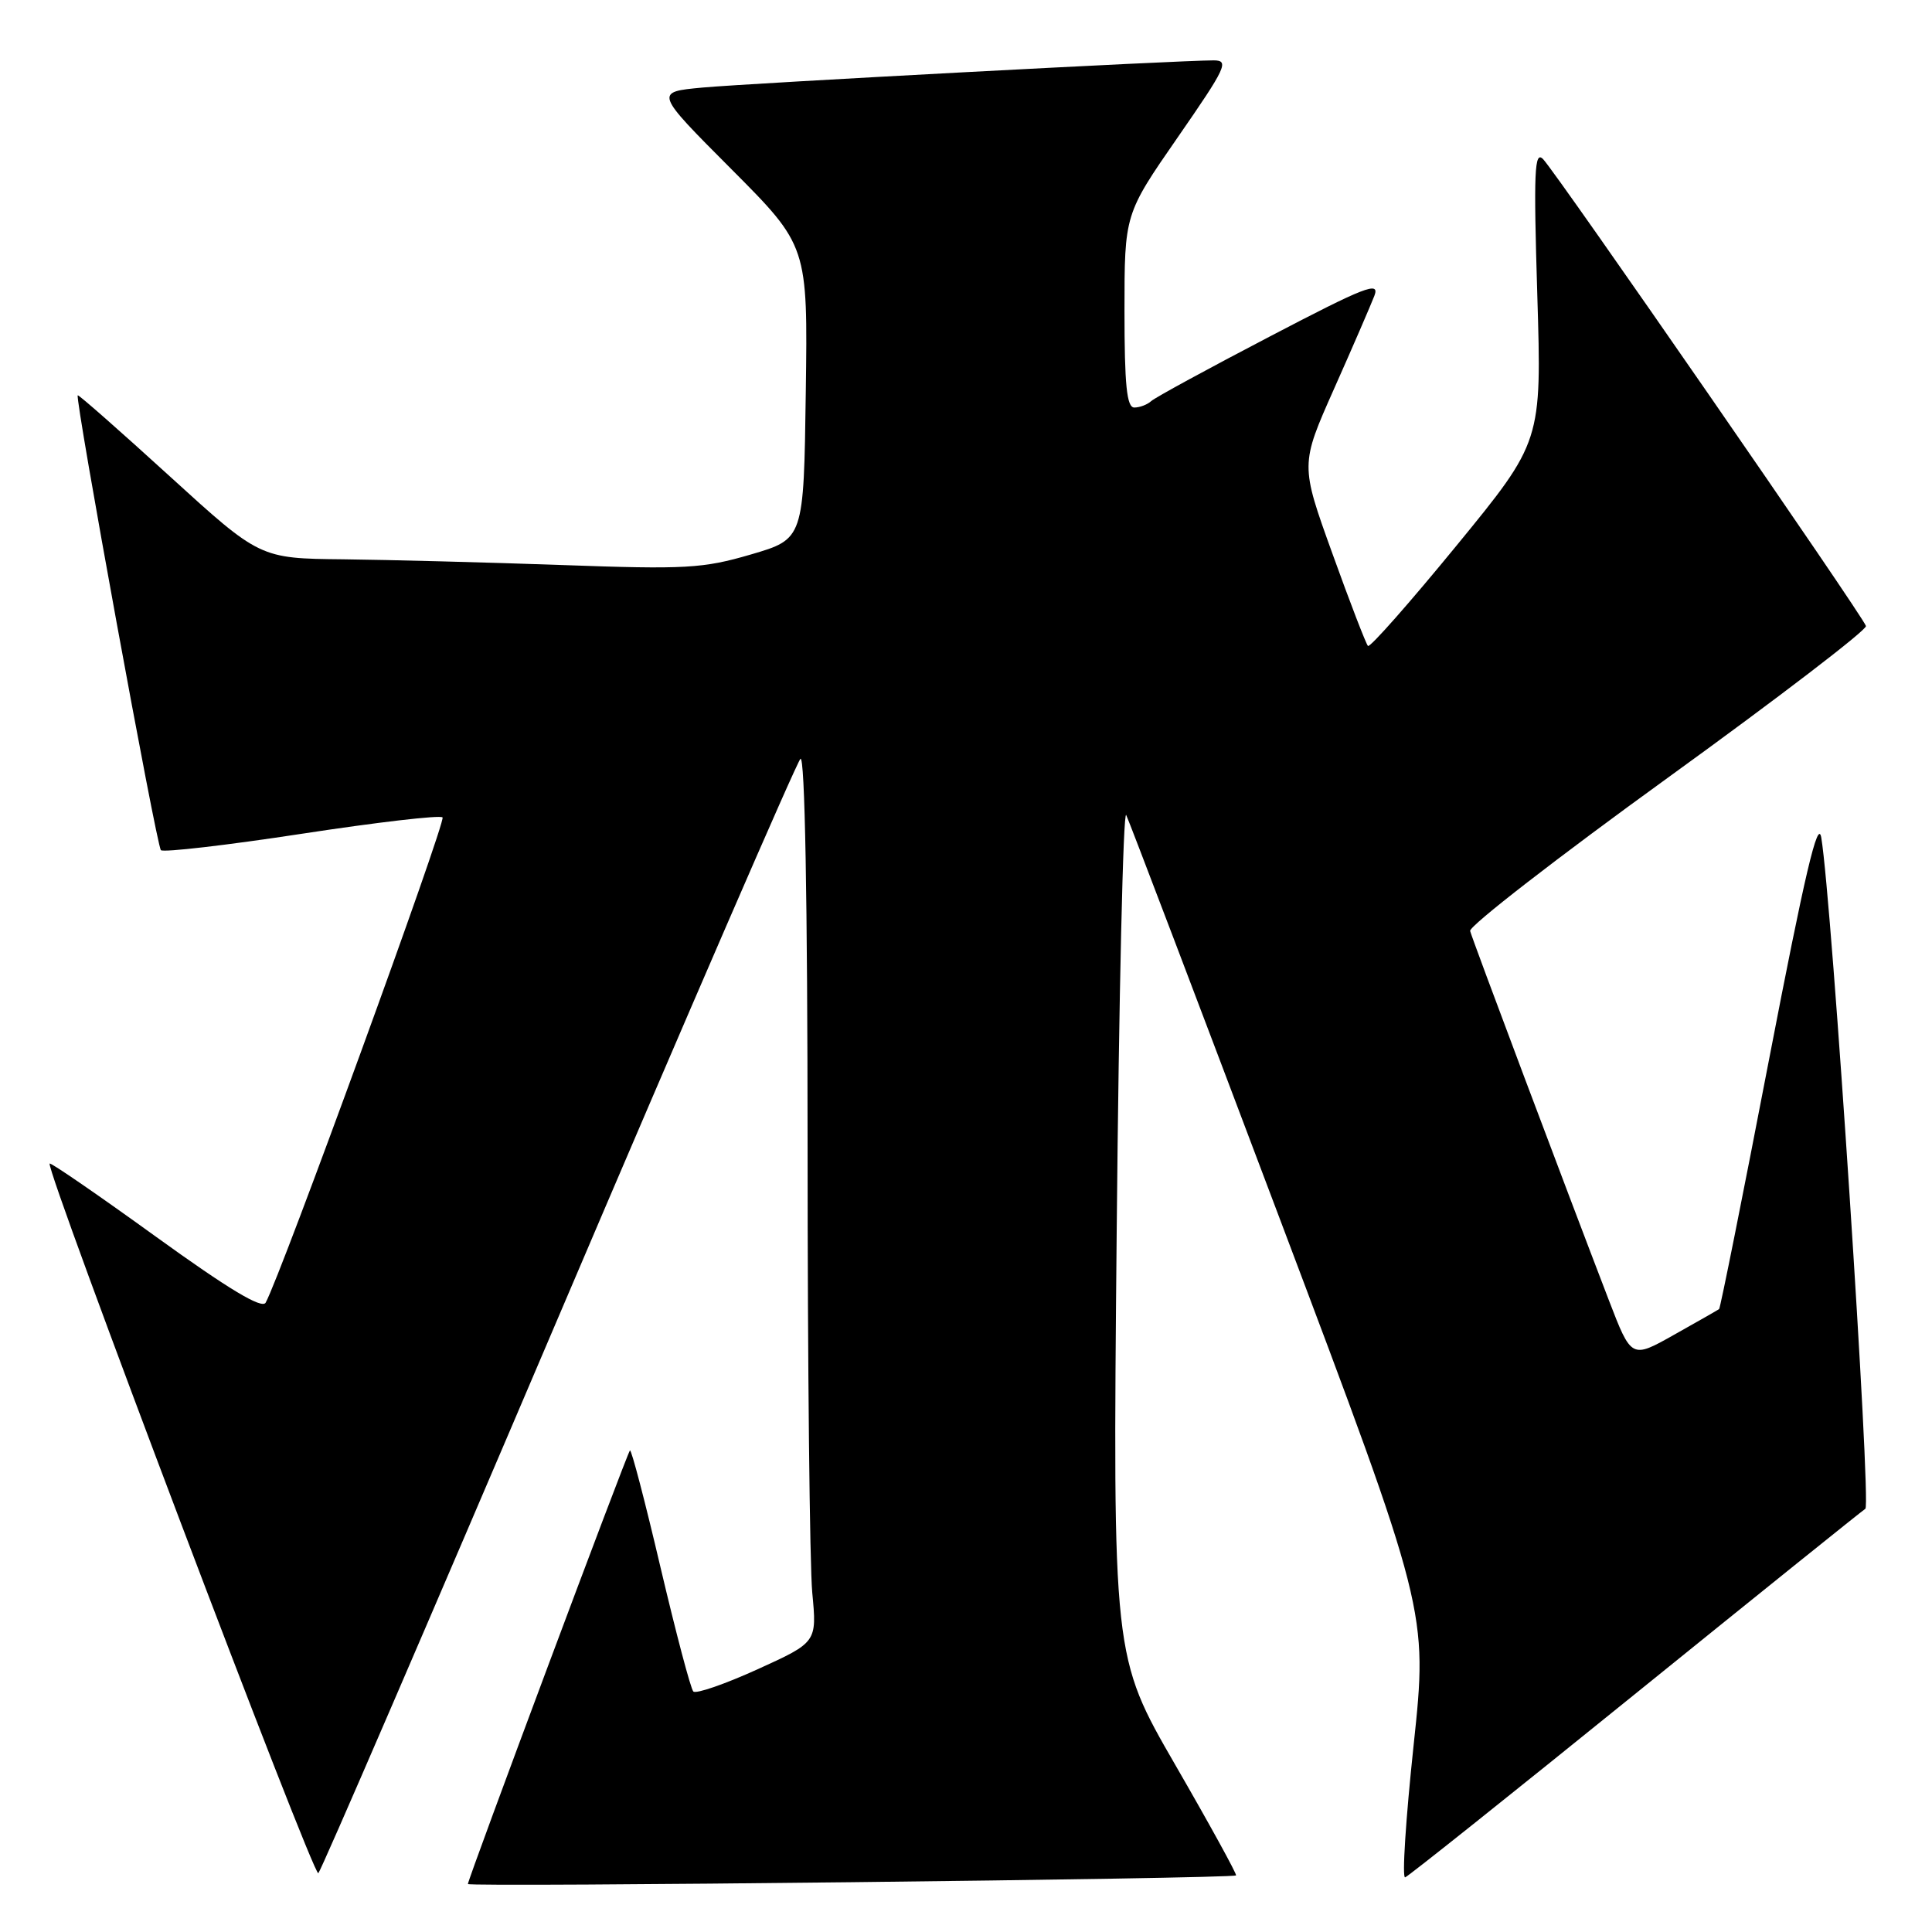 <?xml version="1.0" encoding="UTF-8" standalone="no"?>
<!DOCTYPE svg PUBLIC "-//W3C//DTD SVG 1.1//EN" "http://www.w3.org/Graphics/SVG/1.1/DTD/svg11.dtd" >
<svg xmlns="http://www.w3.org/2000/svg" xmlns:xlink="http://www.w3.org/1999/xlink" version="1.1" viewBox="0 0 256 256">
 <g >
 <path fill="currentColor"
d=" M 163.78 248.50 C 163.93 248.38 160.32 241.80 155.75 233.89 C 147.44 219.50 147.44 219.50 147.97 163.00 C 148.26 131.93 148.83 107.17 149.23 108.00 C 149.63 108.83 158.79 132.90 169.58 161.50 C 189.20 213.50 189.20 213.50 187.31 231.26 C 186.27 241.03 185.76 248.91 186.19 248.76 C 186.61 248.62 200.30 237.70 216.61 224.50 C 232.93 211.30 246.68 200.24 247.17 199.92 C 247.98 199.39 242.73 119.36 241.33 111.00 C 240.89 108.38 239.16 115.74 234.41 140.38 C 230.93 158.46 227.95 173.35 227.79 173.46 C 227.63 173.58 224.95 175.11 221.83 176.86 C 216.17 180.05 216.17 180.05 213.18 172.28 C 207.45 157.37 195.09 124.49 194.80 123.36 C 194.63 122.73 206.43 113.59 221.00 103.05 C 235.57 92.51 247.39 83.46 247.25 82.95 C 246.94 81.76 206.27 22.96 204.47 21.09 C 203.32 19.90 203.20 22.71 203.70 39.09 C 204.29 58.50 204.29 58.50 193.01 72.28 C 186.80 79.86 181.52 85.85 181.26 85.59 C 181.01 85.34 178.88 79.83 176.55 73.35 C 172.30 61.57 172.30 61.57 176.76 51.54 C 179.22 46.02 181.62 40.46 182.11 39.20 C 182.87 37.21 180.94 37.96 168.25 44.59 C 160.14 48.82 153.07 52.67 152.55 53.14 C 152.03 53.62 151.01 54.00 150.30 54.00 C 149.30 54.00 149.00 51.03 149.00 41.19 C 149.00 28.38 149.00 28.38 156.06 18.19 C 162.49 8.91 162.91 8.00 160.81 8.00 C 156.36 7.99 99.44 11.02 93.11 11.60 C 86.72 12.19 86.72 12.19 96.88 22.38 C 107.04 32.58 107.04 32.58 106.77 52.00 C 106.50 71.42 106.50 71.42 99.50 73.47 C 93.14 75.33 90.86 75.46 74.50 74.87 C 64.60 74.52 51.54 74.18 45.47 74.11 C 34.44 74.00 34.44 74.00 22.47 63.09 C 15.89 57.09 10.41 52.27 10.30 52.38 C 9.90 52.77 20.74 112.07 21.32 112.65 C 21.64 112.97 30.04 112.00 39.98 110.48 C 49.92 108.96 58.31 107.98 58.64 108.31 C 59.14 108.81 37.18 169.08 35.20 172.61 C 34.71 173.48 30.30 170.83 20.65 163.86 C 13.04 158.36 6.70 154.00 6.58 154.18 C 6.01 154.96 41.56 248.84 42.18 248.21 C 42.57 247.82 56.89 214.65 74.00 174.50 C 91.11 134.35 105.54 101.07 106.06 100.55 C 106.65 99.96 107.00 119.24 107.01 152.05 C 107.01 180.90 107.29 207.45 107.63 211.05 C 108.25 217.61 108.25 217.61 100.38 221.19 C 96.04 223.16 92.22 224.48 91.87 224.13 C 91.52 223.78 89.57 216.38 87.52 207.68 C 85.48 198.98 83.66 192.01 83.47 192.19 C 83.08 192.59 62.00 248.99 62.00 249.64 C 62.00 250.08 163.23 248.95 163.78 248.50 Z "/>
</g>
</svg>